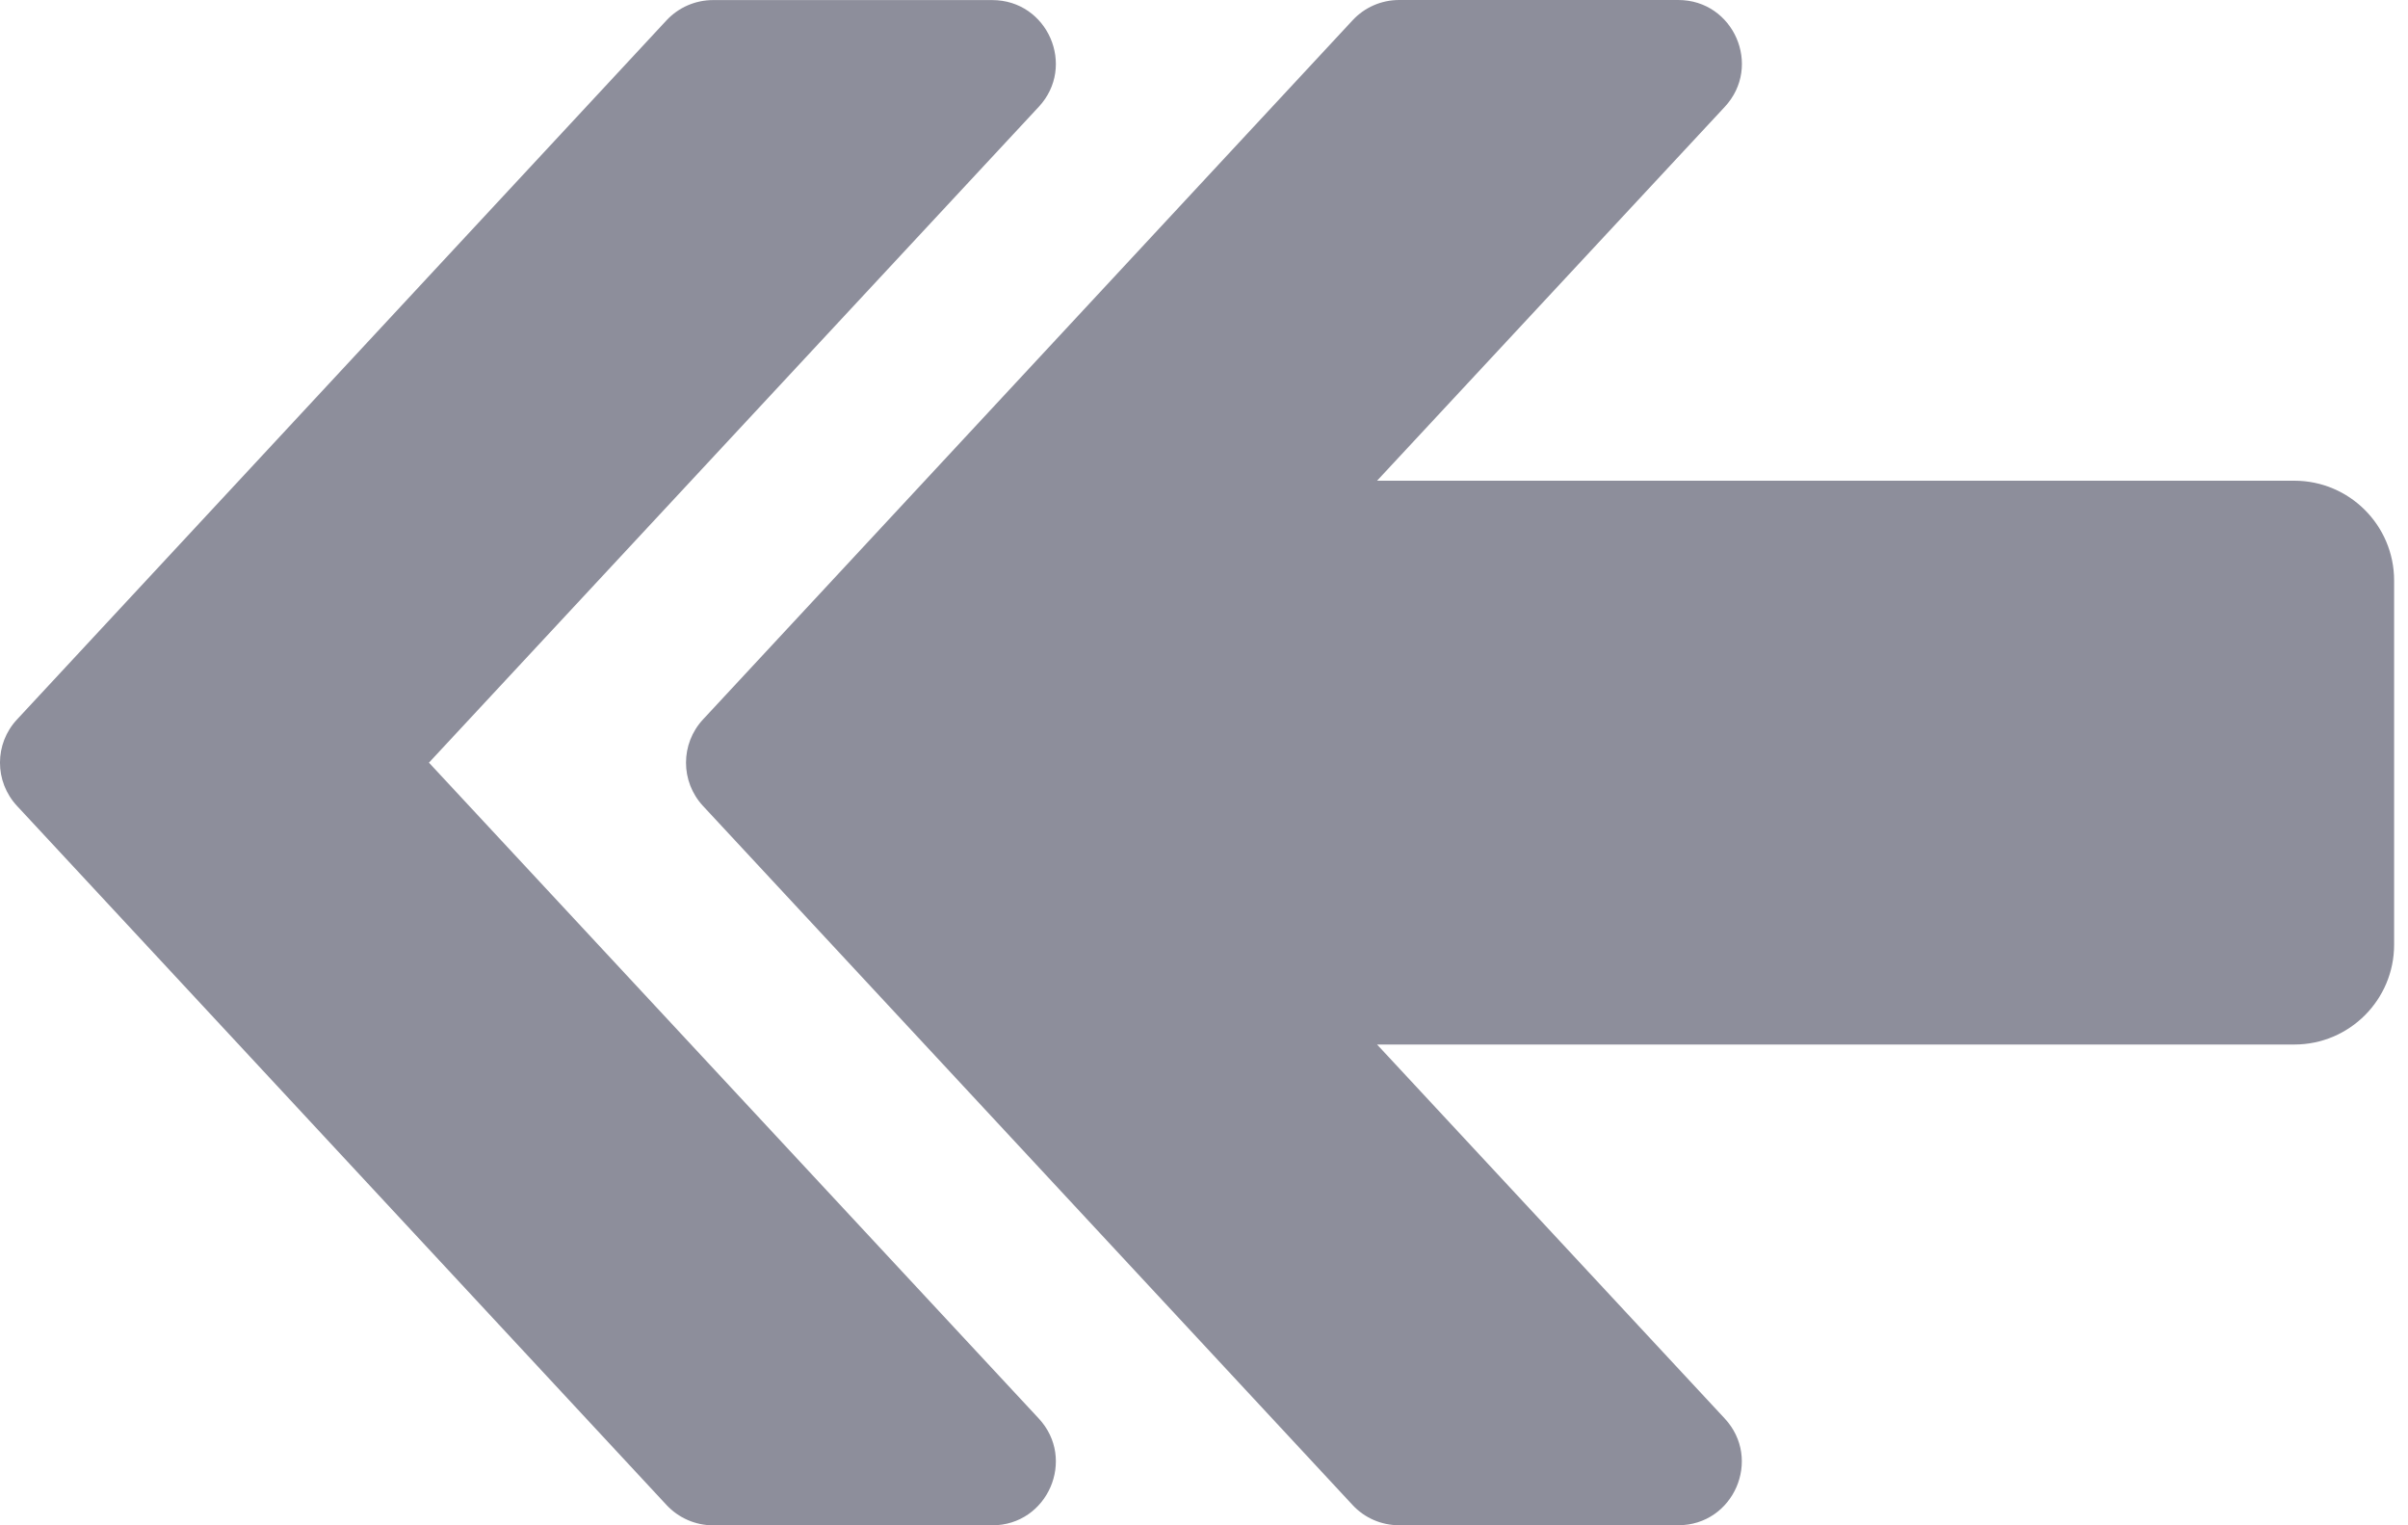 <svg width="30" height="19" viewBox="0 0 30 19" fill="none" xmlns="http://www.w3.org/2000/svg">
<path d="M0.212 10.039L8.304 18.747C8.454 18.908 8.664 19 8.884 19H12.361C13.053 19 13.412 18.175 12.941 17.669L5.344 9.5L12.941 1.331C13.412 0.825 13.053 0.001 12.361 0.001H8.884C8.664 0.001 8.454 0.092 8.304 0.253L0.212 8.962C-0.071 9.265 -0.071 9.735 0.212 10.039Z" fill="#8D8E9B"/>
<path d="M8.758 10.039L16.851 18.747C17 18.908 17.21 18.999 17.43 18.999H20.908C21.599 18.999 21.958 18.175 21.487 17.669L17.156 13.011L28.584 13.011C29.27 13.011 29.827 12.454 29.827 11.768V7.231C29.827 6.545 29.27 5.988 28.584 5.988L17.156 5.988L21.488 1.331C21.959 0.824 21.6 1.14441e-05 20.908 1.14441e-05H17.431C17.211 1.14441e-05 17.001 0.091 16.851 0.253L8.759 8.961C8.476 9.265 8.476 9.735 8.758 10.039Z" fill="#8D8E9B"/>
</svg>
